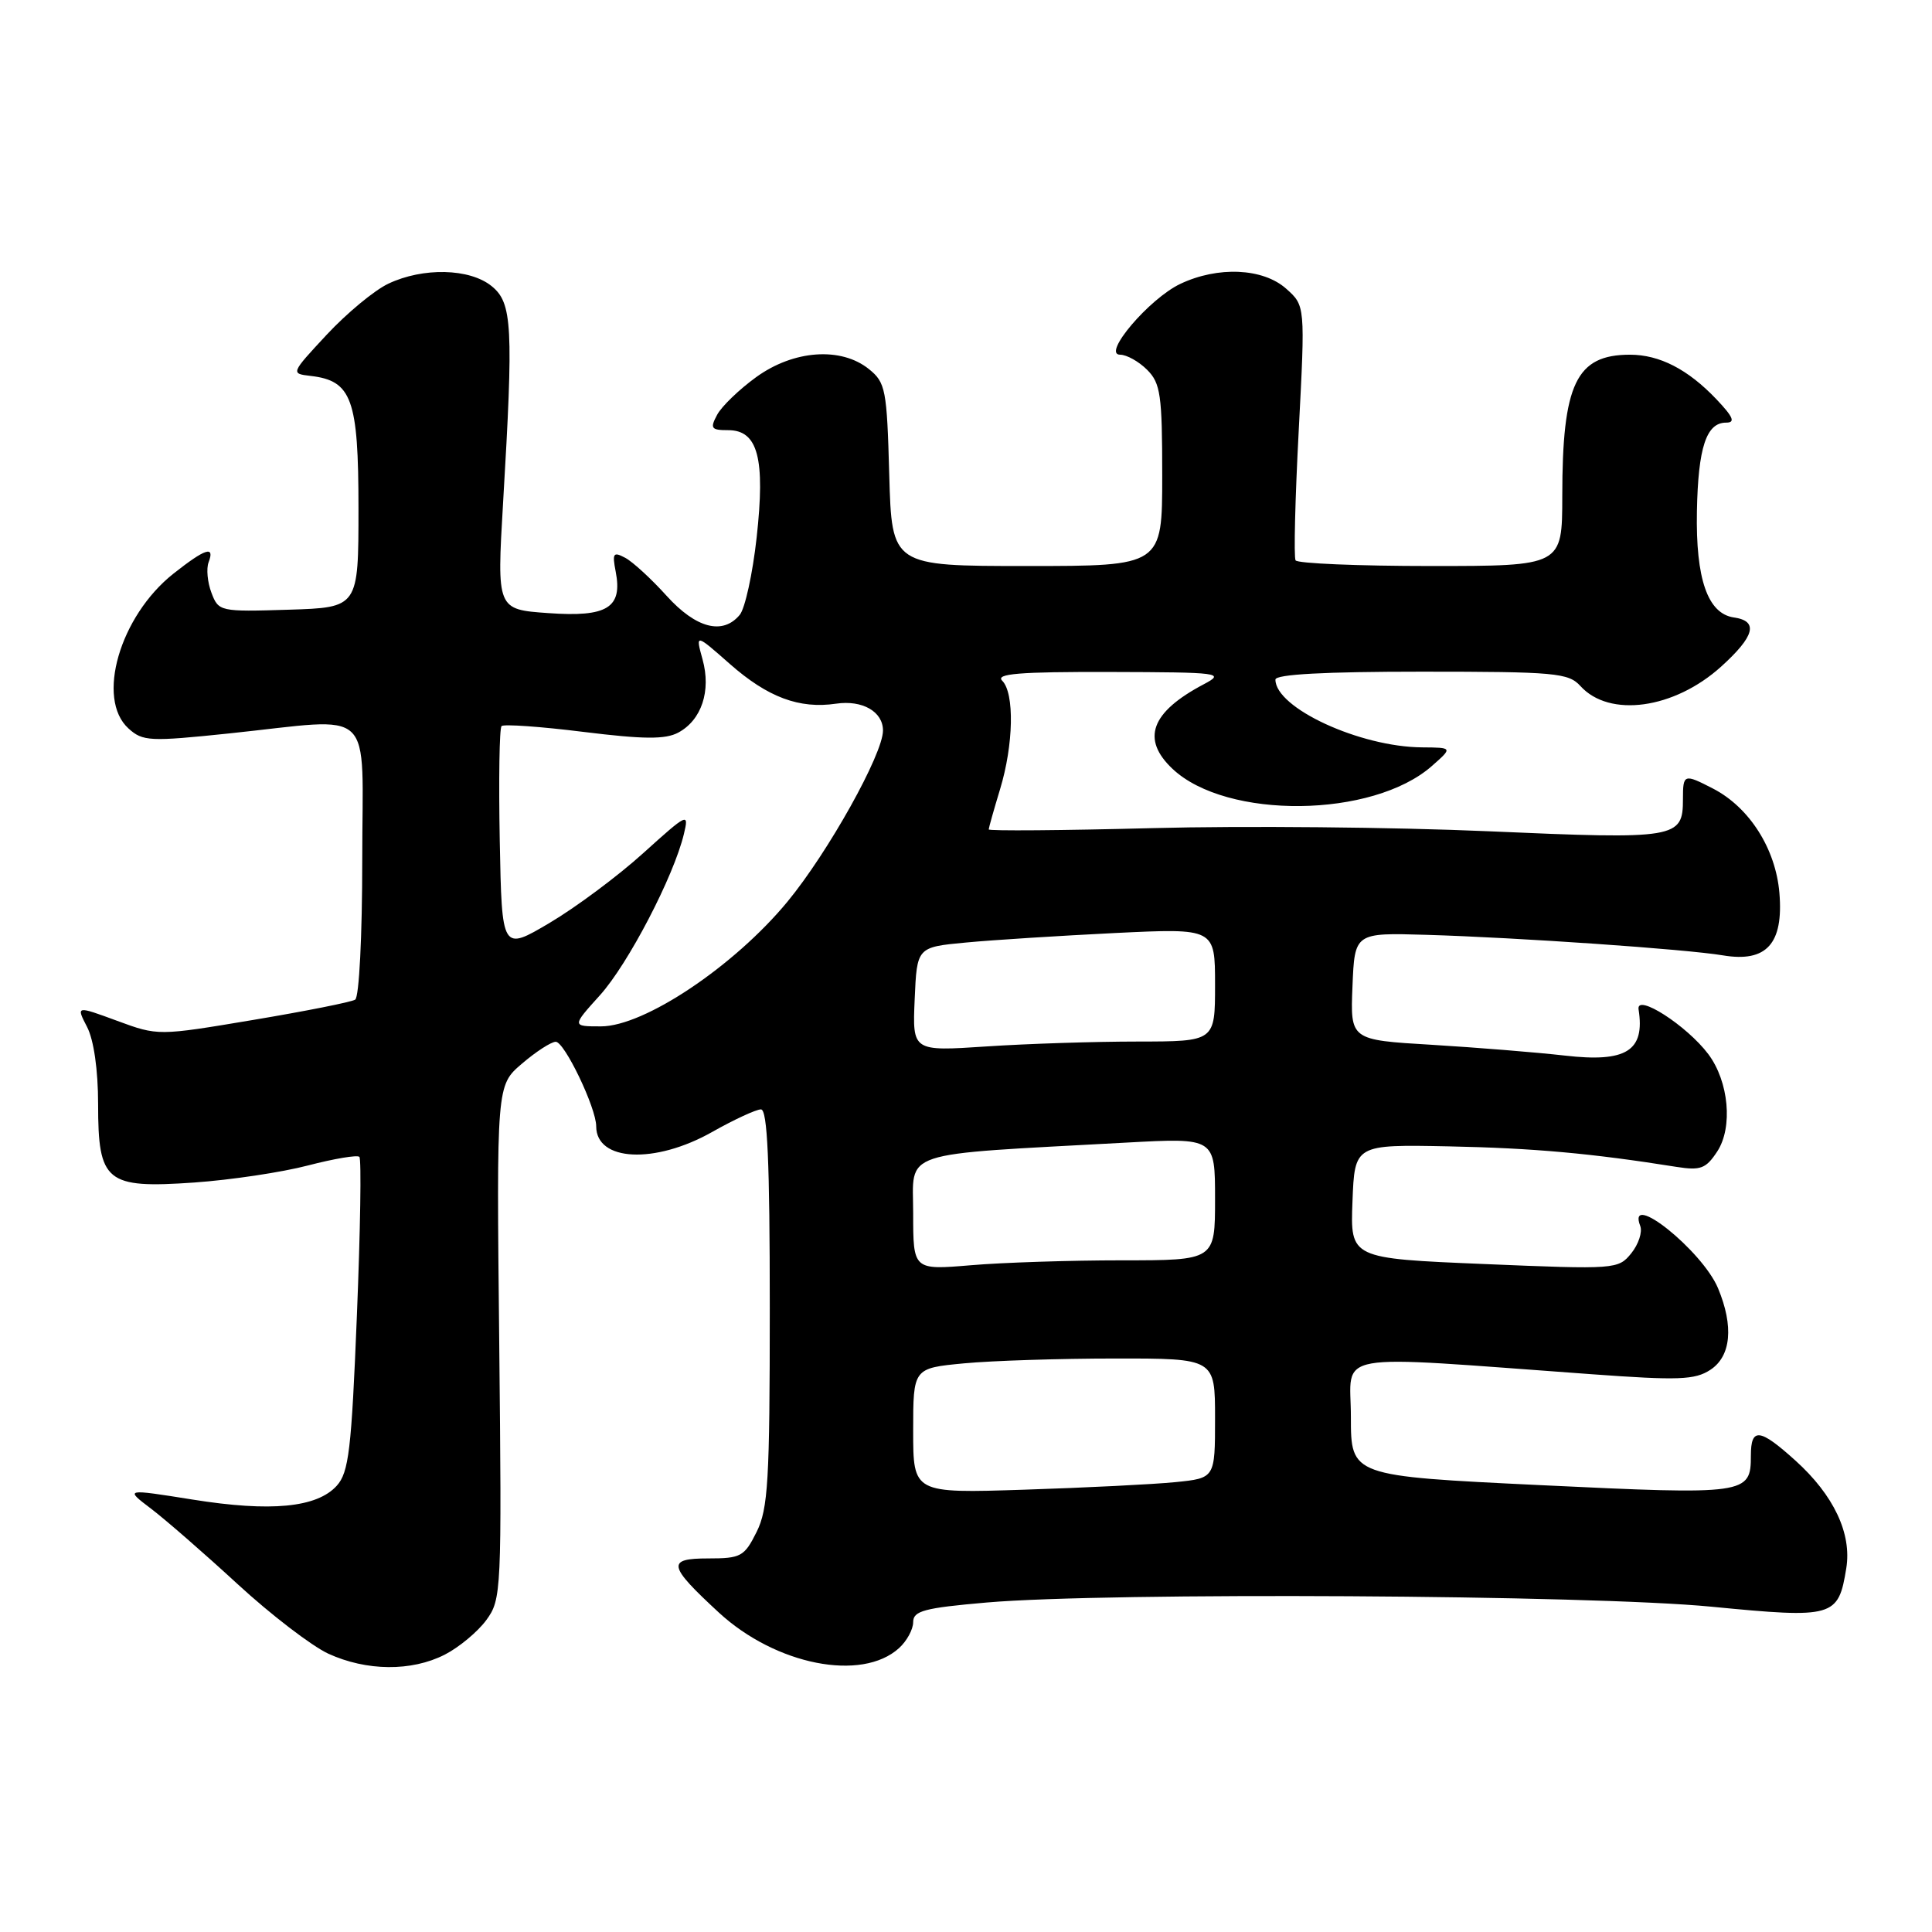 <?xml version="1.0" encoding="UTF-8" standalone="no"?>
<!DOCTYPE svg PUBLIC "-//W3C//DTD SVG 1.1//EN" "http://www.w3.org/Graphics/SVG/1.1/DTD/svg11.dtd" >
<svg xmlns="http://www.w3.org/2000/svg" xmlns:xlink="http://www.w3.org/1999/xlink" version="1.1" viewBox="0 0 256 256">
 <g >
 <path fill="currentColor"
d=" M 58.93 219.25 C 60.81 218.29 63.29 216.23 64.43 214.68 C 66.45 211.93 66.49 210.95 66.15 177.84 C 65.79 143.82 65.79 143.82 69.15 140.95 C 70.99 139.37 73.01 138.06 73.63 138.04 C 74.78 138.00 79.00 146.79 79.00 149.24 C 79.00 153.90 86.76 154.28 94.35 150.00 C 97.27 148.35 100.19 147.00 100.83 147.00 C 101.69 147.00 102.00 153.88 102.00 173.25 C 102.00 196.24 101.78 199.93 100.25 203.00 C 98.63 206.25 98.17 206.50 93.85 206.50 C 88.30 206.50 88.48 207.42 95.26 213.68 C 102.80 220.62 114.17 222.87 119.12 218.39 C 120.16 217.45 121.00 215.90 121.00 214.94 C 121.00 213.45 122.45 213.06 130.75 212.34 C 146.79 210.96 210.69 211.32 226.82 212.90 C 242.98 214.47 243.59 214.30 244.64 207.81 C 245.39 203.21 242.99 198.12 237.89 193.52 C 233.16 189.25 232.00 189.12 232.00 192.88 C 232.00 198.02 231.46 198.10 204.15 196.79 C 179.00 195.58 179.00 195.58 179.00 187.76 C 179.00 178.95 175.66 179.54 210.88 182.09 C 222.41 182.93 224.58 182.85 226.63 181.51 C 229.38 179.71 229.75 175.74 227.65 170.70 C 225.56 165.71 215.50 157.66 217.34 162.45 C 217.65 163.25 217.11 164.88 216.15 166.07 C 214.43 168.19 214.08 168.22 196.66 167.49 C 178.92 166.75 178.92 166.75 179.21 159.20 C 179.50 151.65 179.50 151.65 192.00 151.90 C 203.20 152.13 210.86 152.82 222.16 154.62 C 225.34 155.12 226.05 154.85 227.54 152.58 C 229.64 149.38 229.08 143.31 226.36 139.68 C 223.51 135.89 216.77 131.56 217.12 133.75 C 217.99 139.25 215.50 140.81 207.35 139.87 C 203.58 139.44 195.64 138.80 189.71 138.44 C 178.92 137.80 178.92 137.80 179.21 130.70 C 179.50 123.59 179.50 123.59 189.00 123.87 C 201.17 124.23 223.39 125.77 228.29 126.59 C 234.07 127.56 236.34 125.06 235.78 118.32 C 235.29 112.47 231.81 106.99 227.00 104.50 C 223.13 102.50 223.00 102.55 223.00 105.88 C 223.00 111.11 222.22 111.24 197.31 110.15 C 184.76 109.60 164.71 109.41 152.75 109.73 C 140.79 110.04 131.00 110.12 131.01 109.90 C 131.02 109.68 131.69 107.29 132.51 104.59 C 134.31 98.67 134.44 91.84 132.80 90.20 C 131.87 89.27 135.03 89.01 147.05 89.04 C 161.76 89.08 162.36 89.16 159.50 90.67 C 152.49 94.37 151.18 97.94 155.38 101.89 C 162.54 108.62 181.90 108.40 189.73 101.50 C 192.50 99.06 192.50 99.06 188.43 99.03 C 180.17 98.97 169.00 93.80 169.00 90.05 C 169.00 89.35 175.53 89.00 188.35 89.00 C 206.06 89.00 207.83 89.16 209.41 90.90 C 213.25 95.14 221.83 93.96 228.07 88.32 C 232.51 84.30 233.04 82.29 229.76 81.82 C 226.28 81.32 224.68 76.73 224.85 67.74 C 225.01 59.28 226.10 56.00 228.72 56.00 C 229.98 56.00 229.67 55.26 227.44 52.91 C 223.67 48.94 219.90 47.00 215.98 47.00 C 208.85 47.00 207.01 50.84 207.01 65.75 C 207.00 75.00 207.00 75.00 189.56 75.00 C 179.97 75.00 171.92 74.66 171.67 74.25 C 171.42 73.84 171.61 66.08 172.09 57.00 C 172.95 40.50 172.95 40.50 170.42 38.25 C 167.35 35.52 161.38 35.25 156.39 37.62 C 152.28 39.57 145.96 47.00 148.42 47.00 C 149.29 47.00 150.90 47.90 152.00 49.00 C 153.78 50.78 154.00 52.33 154.00 63.00 C 154.00 75.00 154.00 75.00 136.08 75.00 C 118.17 75.00 118.17 75.00 117.83 62.91 C 117.52 51.61 117.35 50.69 115.14 48.91 C 111.45 45.93 105.17 46.37 100.20 49.97 C 97.95 51.60 95.61 53.85 95.02 54.97 C 94.06 56.76 94.23 57.00 96.49 57.00 C 100.43 57.00 101.42 60.72 100.26 71.22 C 99.73 76.02 98.72 80.63 98.02 81.47 C 95.77 84.18 92.23 83.26 88.33 78.95 C 86.32 76.72 83.86 74.46 82.86 73.92 C 81.26 73.07 81.11 73.29 81.58 75.73 C 82.52 80.53 80.47 81.80 72.66 81.24 C 65.83 80.76 65.83 80.76 66.66 66.63 C 68.05 43.22 67.89 40.13 65.14 37.91 C 62.23 35.55 56.05 35.41 51.46 37.59 C 49.61 38.46 45.95 41.50 43.30 44.34 C 38.51 49.49 38.51 49.50 41.15 49.81 C 46.62 50.44 47.50 52.87 47.50 67.35 C 47.50 80.50 47.50 80.50 38.24 80.79 C 29.14 81.07 28.96 81.03 28.02 78.55 C 27.49 77.16 27.32 75.34 27.64 74.51 C 28.50 72.25 27.21 72.67 22.97 76.02 C 15.87 81.65 12.69 92.60 17.03 96.53 C 18.92 98.24 19.84 98.28 30.39 97.18 C 50.04 95.13 48.00 93.19 48.00 113.94 C 48.00 124.00 47.59 132.14 47.06 132.46 C 46.55 132.78 40.46 133.99 33.53 135.15 C 20.94 137.26 20.94 137.26 15.51 135.26 C 10.08 133.26 10.08 133.26 11.54 136.08 C 12.43 137.81 13.00 141.77 13.00 146.30 C 13.00 156.64 14.05 157.50 25.74 156.69 C 30.56 156.35 37.34 155.34 40.81 154.43 C 44.28 153.53 47.35 153.01 47.62 153.29 C 47.90 153.56 47.75 163.02 47.29 174.31 C 46.57 192.14 46.22 195.10 44.62 196.87 C 41.99 199.77 35.89 200.36 25.52 198.70 C 16.54 197.27 16.54 197.27 19.99 199.89 C 21.88 201.32 27.05 205.82 31.47 209.89 C 35.88 213.95 41.30 218.10 43.50 219.12 C 48.56 221.44 54.52 221.50 58.93 219.25 Z  M 121.00 189.58 C 121.00 181.29 121.00 181.29 127.75 180.65 C 131.46 180.30 140.46 180.01 147.75 180.01 C 161.00 180.00 161.00 180.00 161.00 187.93 C 161.00 195.86 161.00 195.86 155.75 196.39 C 152.86 196.68 143.86 197.13 135.75 197.39 C 121.00 197.87 121.00 197.87 121.00 189.58 Z  M 121.00 160.77 C 121.00 152.31 118.69 153.07 149.25 151.40 C 161.00 150.76 161.00 150.76 161.00 158.88 C 161.00 167.00 161.00 167.00 148.65 167.00 C 141.86 167.00 132.86 167.29 128.65 167.65 C 121.00 168.29 121.00 168.29 121.00 160.77 Z  M 121.20 132.40 C 121.50 125.50 121.50 125.50 128.00 124.89 C 131.57 124.55 140.46 123.99 147.75 123.63 C 161.00 122.99 161.00 122.99 161.00 130.50 C 161.00 138.00 161.00 138.00 150.75 138.01 C 145.11 138.01 136.09 138.30 130.70 138.66 C 120.90 139.31 120.90 139.31 121.20 132.40 Z  M 79.49 131.88 C 83.22 127.75 89.28 116.12 90.62 110.51 C 91.31 107.64 91.12 107.73 85.26 113.02 C 81.92 116.05 76.33 120.21 72.84 122.28 C 66.50 126.03 66.50 126.03 66.22 111.38 C 66.07 103.32 66.17 96.49 66.46 96.21 C 66.74 95.93 71.62 96.27 77.31 96.98 C 85.33 97.97 88.16 97.99 89.88 97.07 C 92.96 95.41 94.25 91.55 93.09 87.37 C 92.15 83.96 92.15 83.96 96.70 87.97 C 101.73 92.40 105.91 93.96 110.79 93.24 C 114.27 92.73 117.00 94.29 117.00 96.80 C 117.00 99.92 109.74 112.93 104.34 119.48 C 97.28 128.03 85.37 136.00 79.63 136.00 C 75.77 136.00 75.77 136.00 79.49 131.88 Z "/>
</g>
</svg>